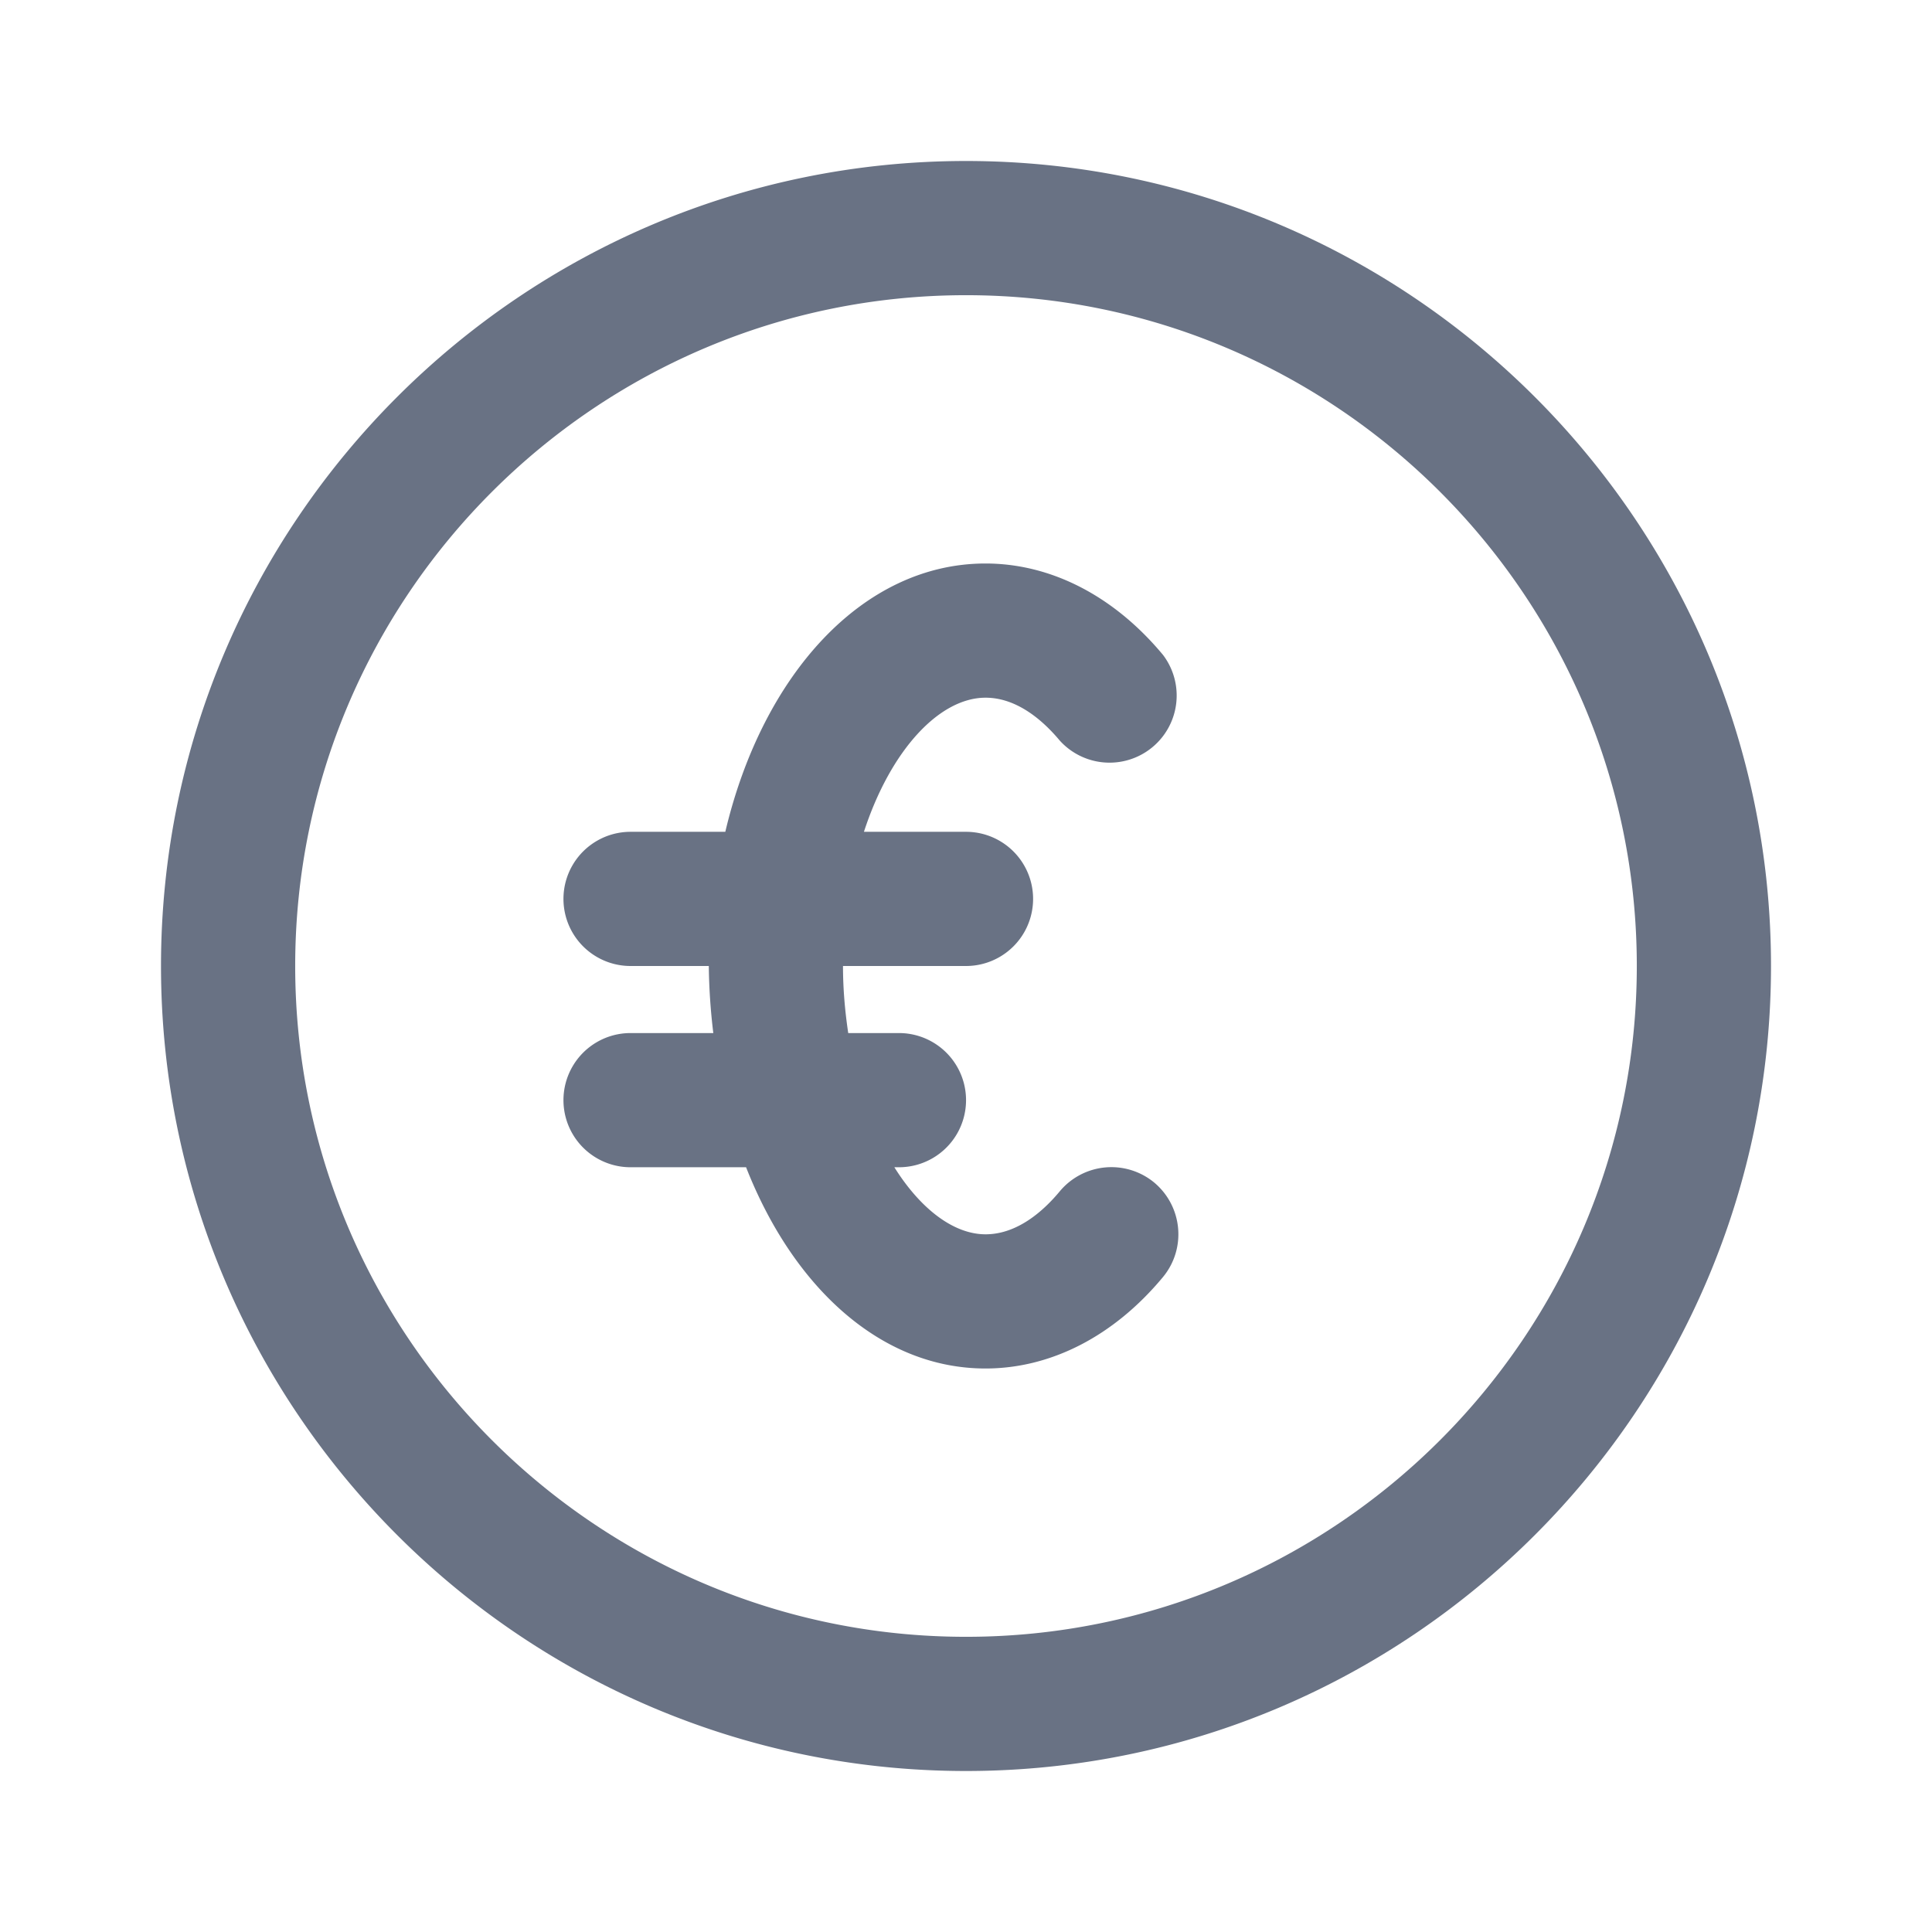 <svg xmlns="http://www.w3.org/2000/svg" fill="none" viewBox="0 0 24 24"><path fill="#697284" fill-rule="evenodd" d="M12 22C6.486 22 2 17.513 2 12 2 6.486 6.486 2 12 2s10 4.486 10 10c0 5.513-4.486 10-10 10Zm0-18.333c-4.595 0-8.333 3.738-8.333 8.333 0 4.595 3.738 8.333 8.333 8.333 4.595 0 8.333-3.738 8.333-8.333 0-4.595-3.738-8.333-8.333-8.333ZM13.165 9.2c-.203-.243-.527-.533-.922-.533-.57 0-1.177.643-1.511 1.666H12A.833.833 0 1 1 12 12h-1.528c0 .294.026.57.065.833h.63a.833.833 0 1 1 0 1.667h-.057c.328.523.74.833 1.133.833.395 0 .719-.29.921-.533a.835.835 0 0 1 1.174-.11c.353.296.402.82.108 1.175-.608.732-1.39 1.135-2.204 1.135-1.294 0-2.386-1.002-2.974-2.5H7.833a.833.833 0 1 1 0-1.667h1.028A7.519 7.519 0 0 1 8.805 12h-.972a.833.833 0 1 1 0-1.667H9.01C9.472 8.377 10.721 7 12.242 7c.813 0 1.595.402 2.204 1.134A.834.834 0 0 1 13.165 9.2Z" clip-rule="evenodd"/></svg>